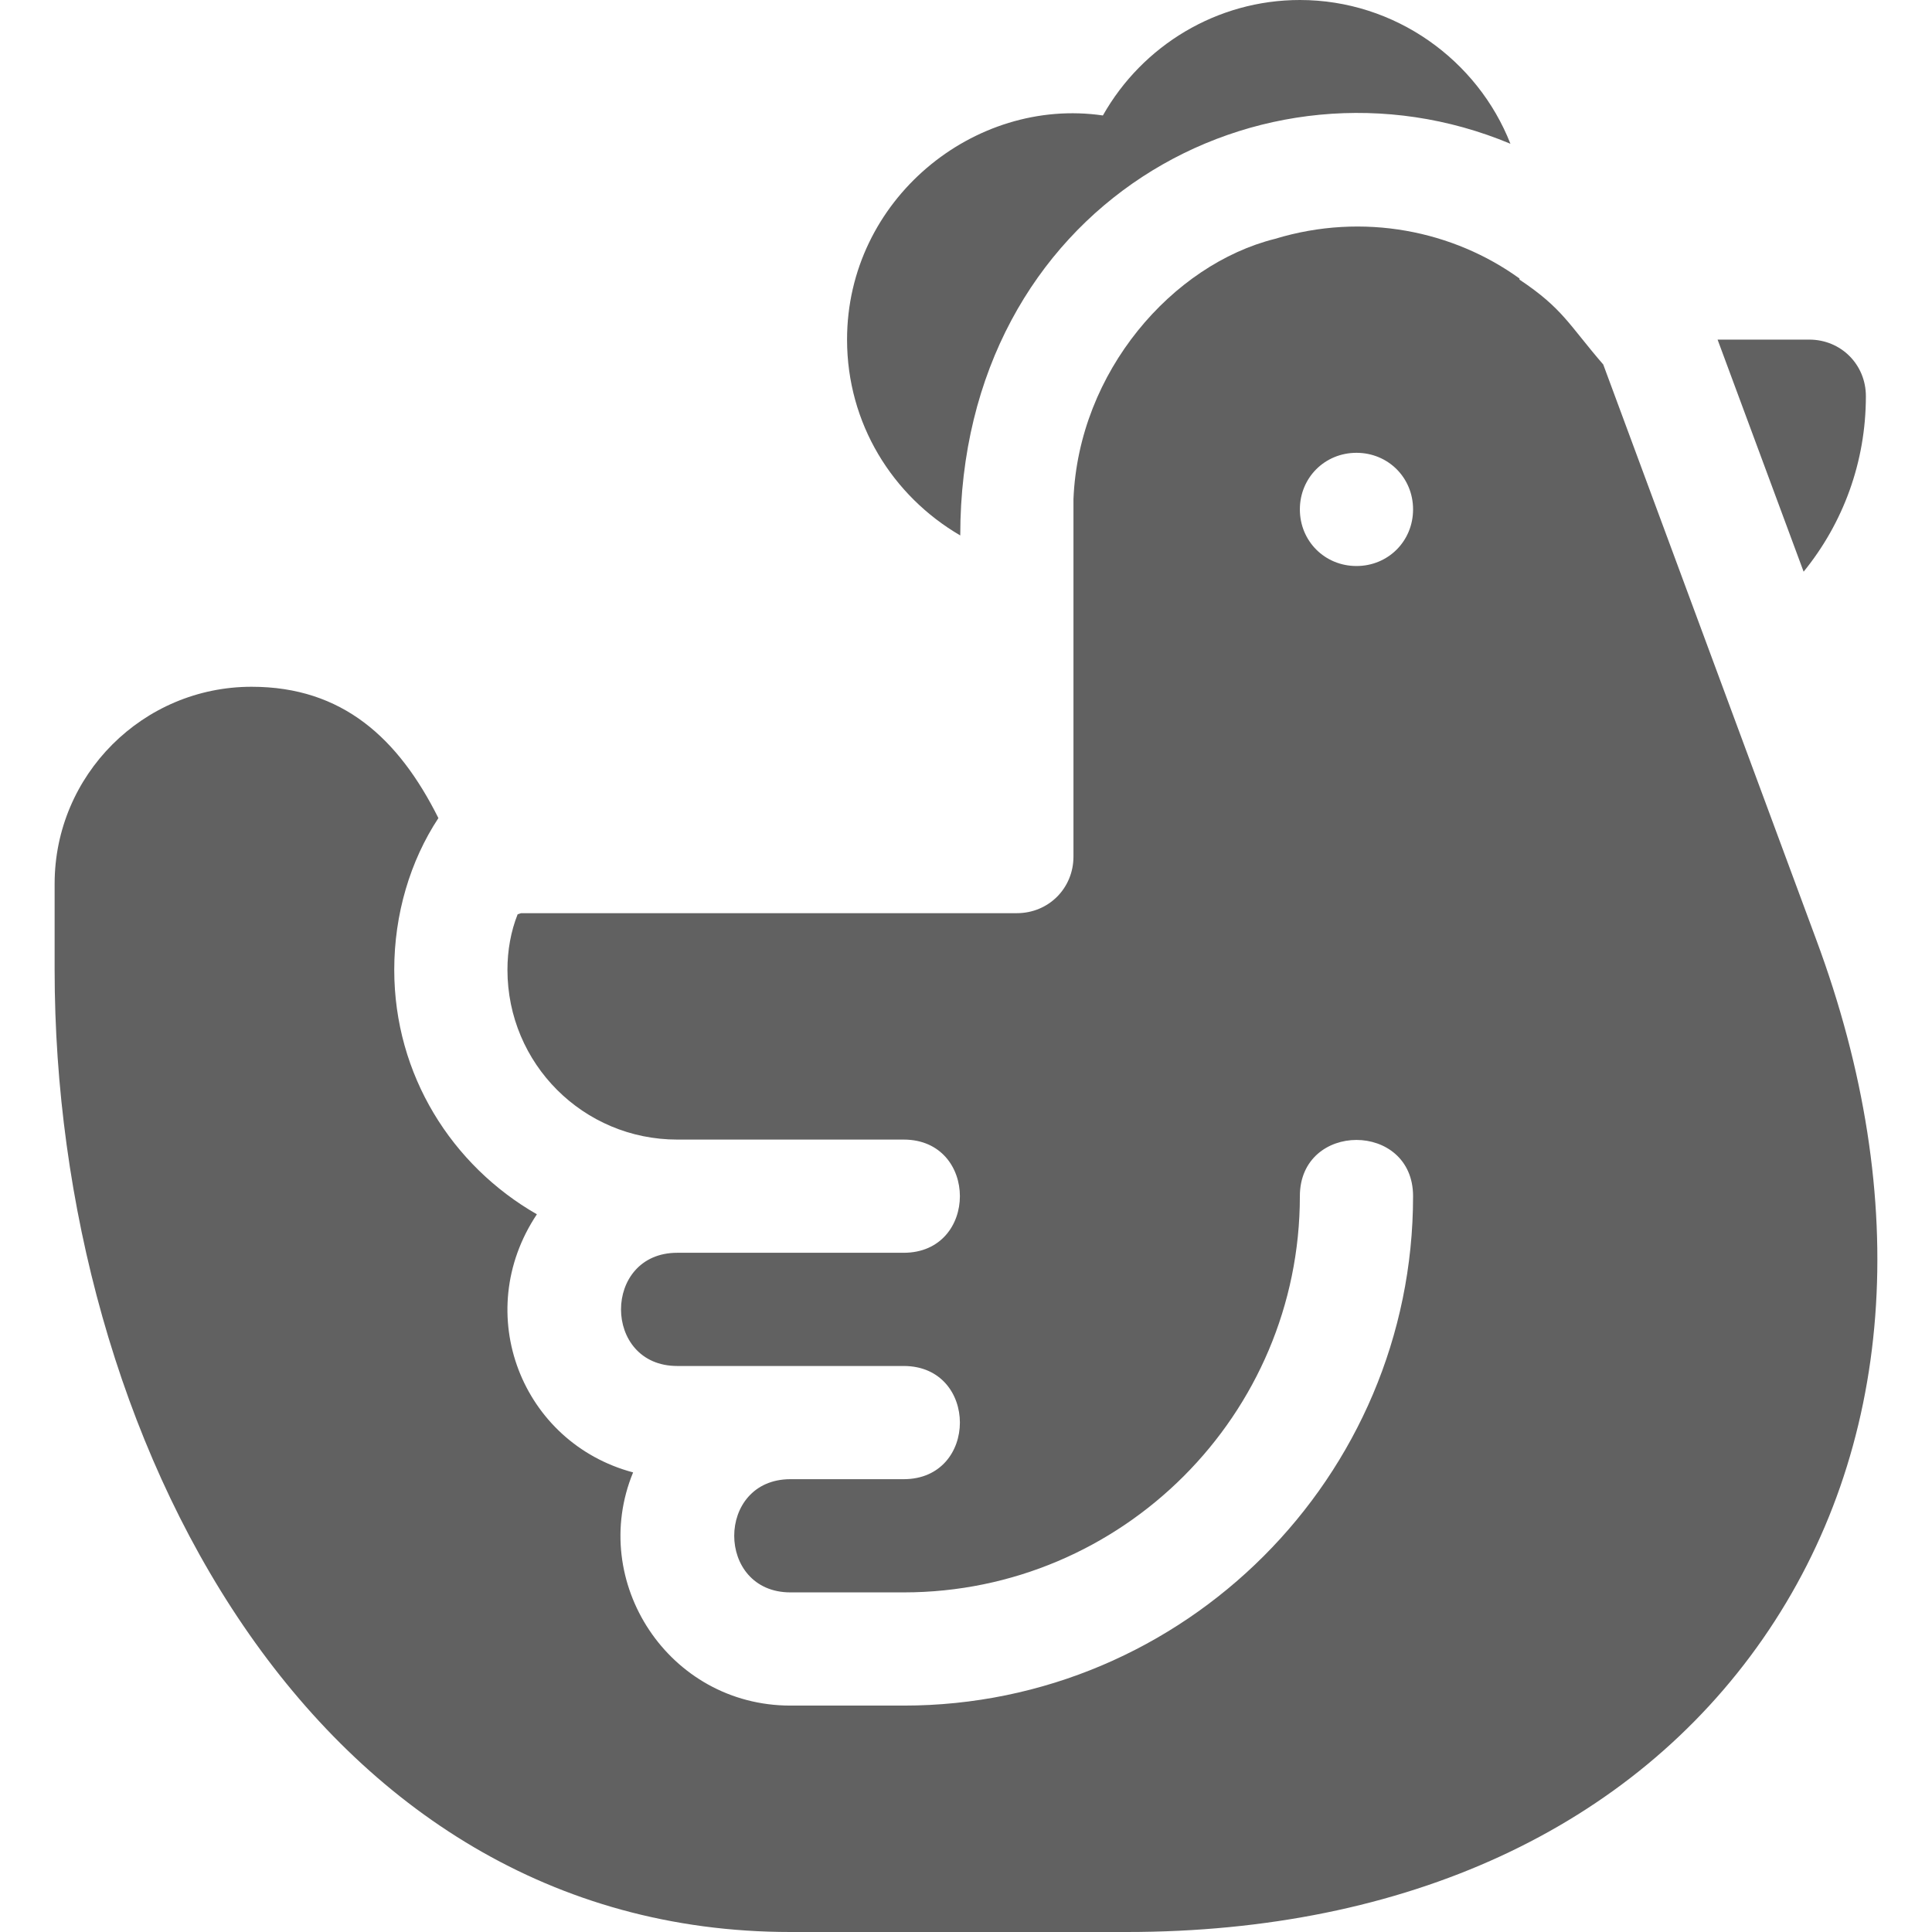 <?xml version="1.0" encoding="iso-8859-1"?>
<!-- Generator: Adobe Illustrator 19.0.0, SVG Export Plug-In . SVG Version: 6.00 Build 0)  -->
<svg xmlns="http://www.w3.org/2000/svg" xmlns:xlink="http://www.w3.org/1999/xlink" version="1.1" id="Capa_1" x="0px" y="0px" viewBox="0 0 512 512" style="enable-background:new 0 0 512 512;" xml:space="preserve" width="512px" height="512px">
<g>
	<g>
		<path d="M479.478,90h-24.3l22.8,61.5c10.499-12.9,16.5-29.099,16.5-46.5C494.478,96.599,487.879,90,479.478,90z" fill="#616161"/>
	</g>
</g>
<g>
	<g>
		<path d="M344.478,0c-21.899,0-41.7,12.001-52.2,30.601c-34.091-4.972-67.8,22.282-67.8,59.399c0,22.2,12,41.4,30,51.899    c0-87.503,80.063-131.316,145.8-103.799C391.578,15.901,369.679,0,344.478,0z" fill="#616161"/>
	</g>
</g>
<g>
	<g>
		<path d="M481.278,248.899l-56.4-152.3c-9.143-10.585-10.704-14.836-22.2-22.5v-0.298c-17.435-12.594-41.305-17.653-64.799-10.501    c-27.111,6.782-52.046,35.14-53.401,69V227c0,8.401-6.599,15-15,15h-131.4l-0.899,0.3c-1.8,4.499-2.701,9.6-2.701,14.7    c0,24.901,20.099,45,45,45h60c19.872,0,19.872,30,0,30h-60c-19.872,0-19.872,30,0,30h60c19.872,0,19.872,30,0,30h-30    c-19.872,0-19.872,30,0,30h30c57.9,0,105-47.1,105-105c0-19.872,30-19.872,30,0c0,74.399-60.601,135-135,135h-30    c-32.289,0-53.635-32.82-41.7-61.8c-29.445-7.82-43.063-42.054-25.499-68.401c-22.5-12.9-37.8-36.899-37.8-64.799    c0-14.7,4.2-28.801,11.7-40.201C105.591,195.638,90.752,182,66.677,182c-28.799,0-52.2,23.401-52.2,52.2V257    c0,123.6,68.401,255,195,255h89.099c74.101,0,133.801-27.599,168.602-77.701C501.978,384.2,507.077,318.199,481.278,248.899z     M359.478,150c-8.401,0-15-6.599-15-15s6.599-15,15-15s15,6.599,15,15S367.879,150,359.478,150z" fill="#616161"/>
	</g>
</g>
<g>
</g>
<g>
</g>
<g>
</g>
<g>
</g>
<g>
</g>
<g>
</g>
<g>
</g>
<g>
</g>
<g>
</g>
<g>
</g>
<g>
</g>
<g>
</g>
<g>
</g>
<g>
</g>
<g>
</g>
</svg>
